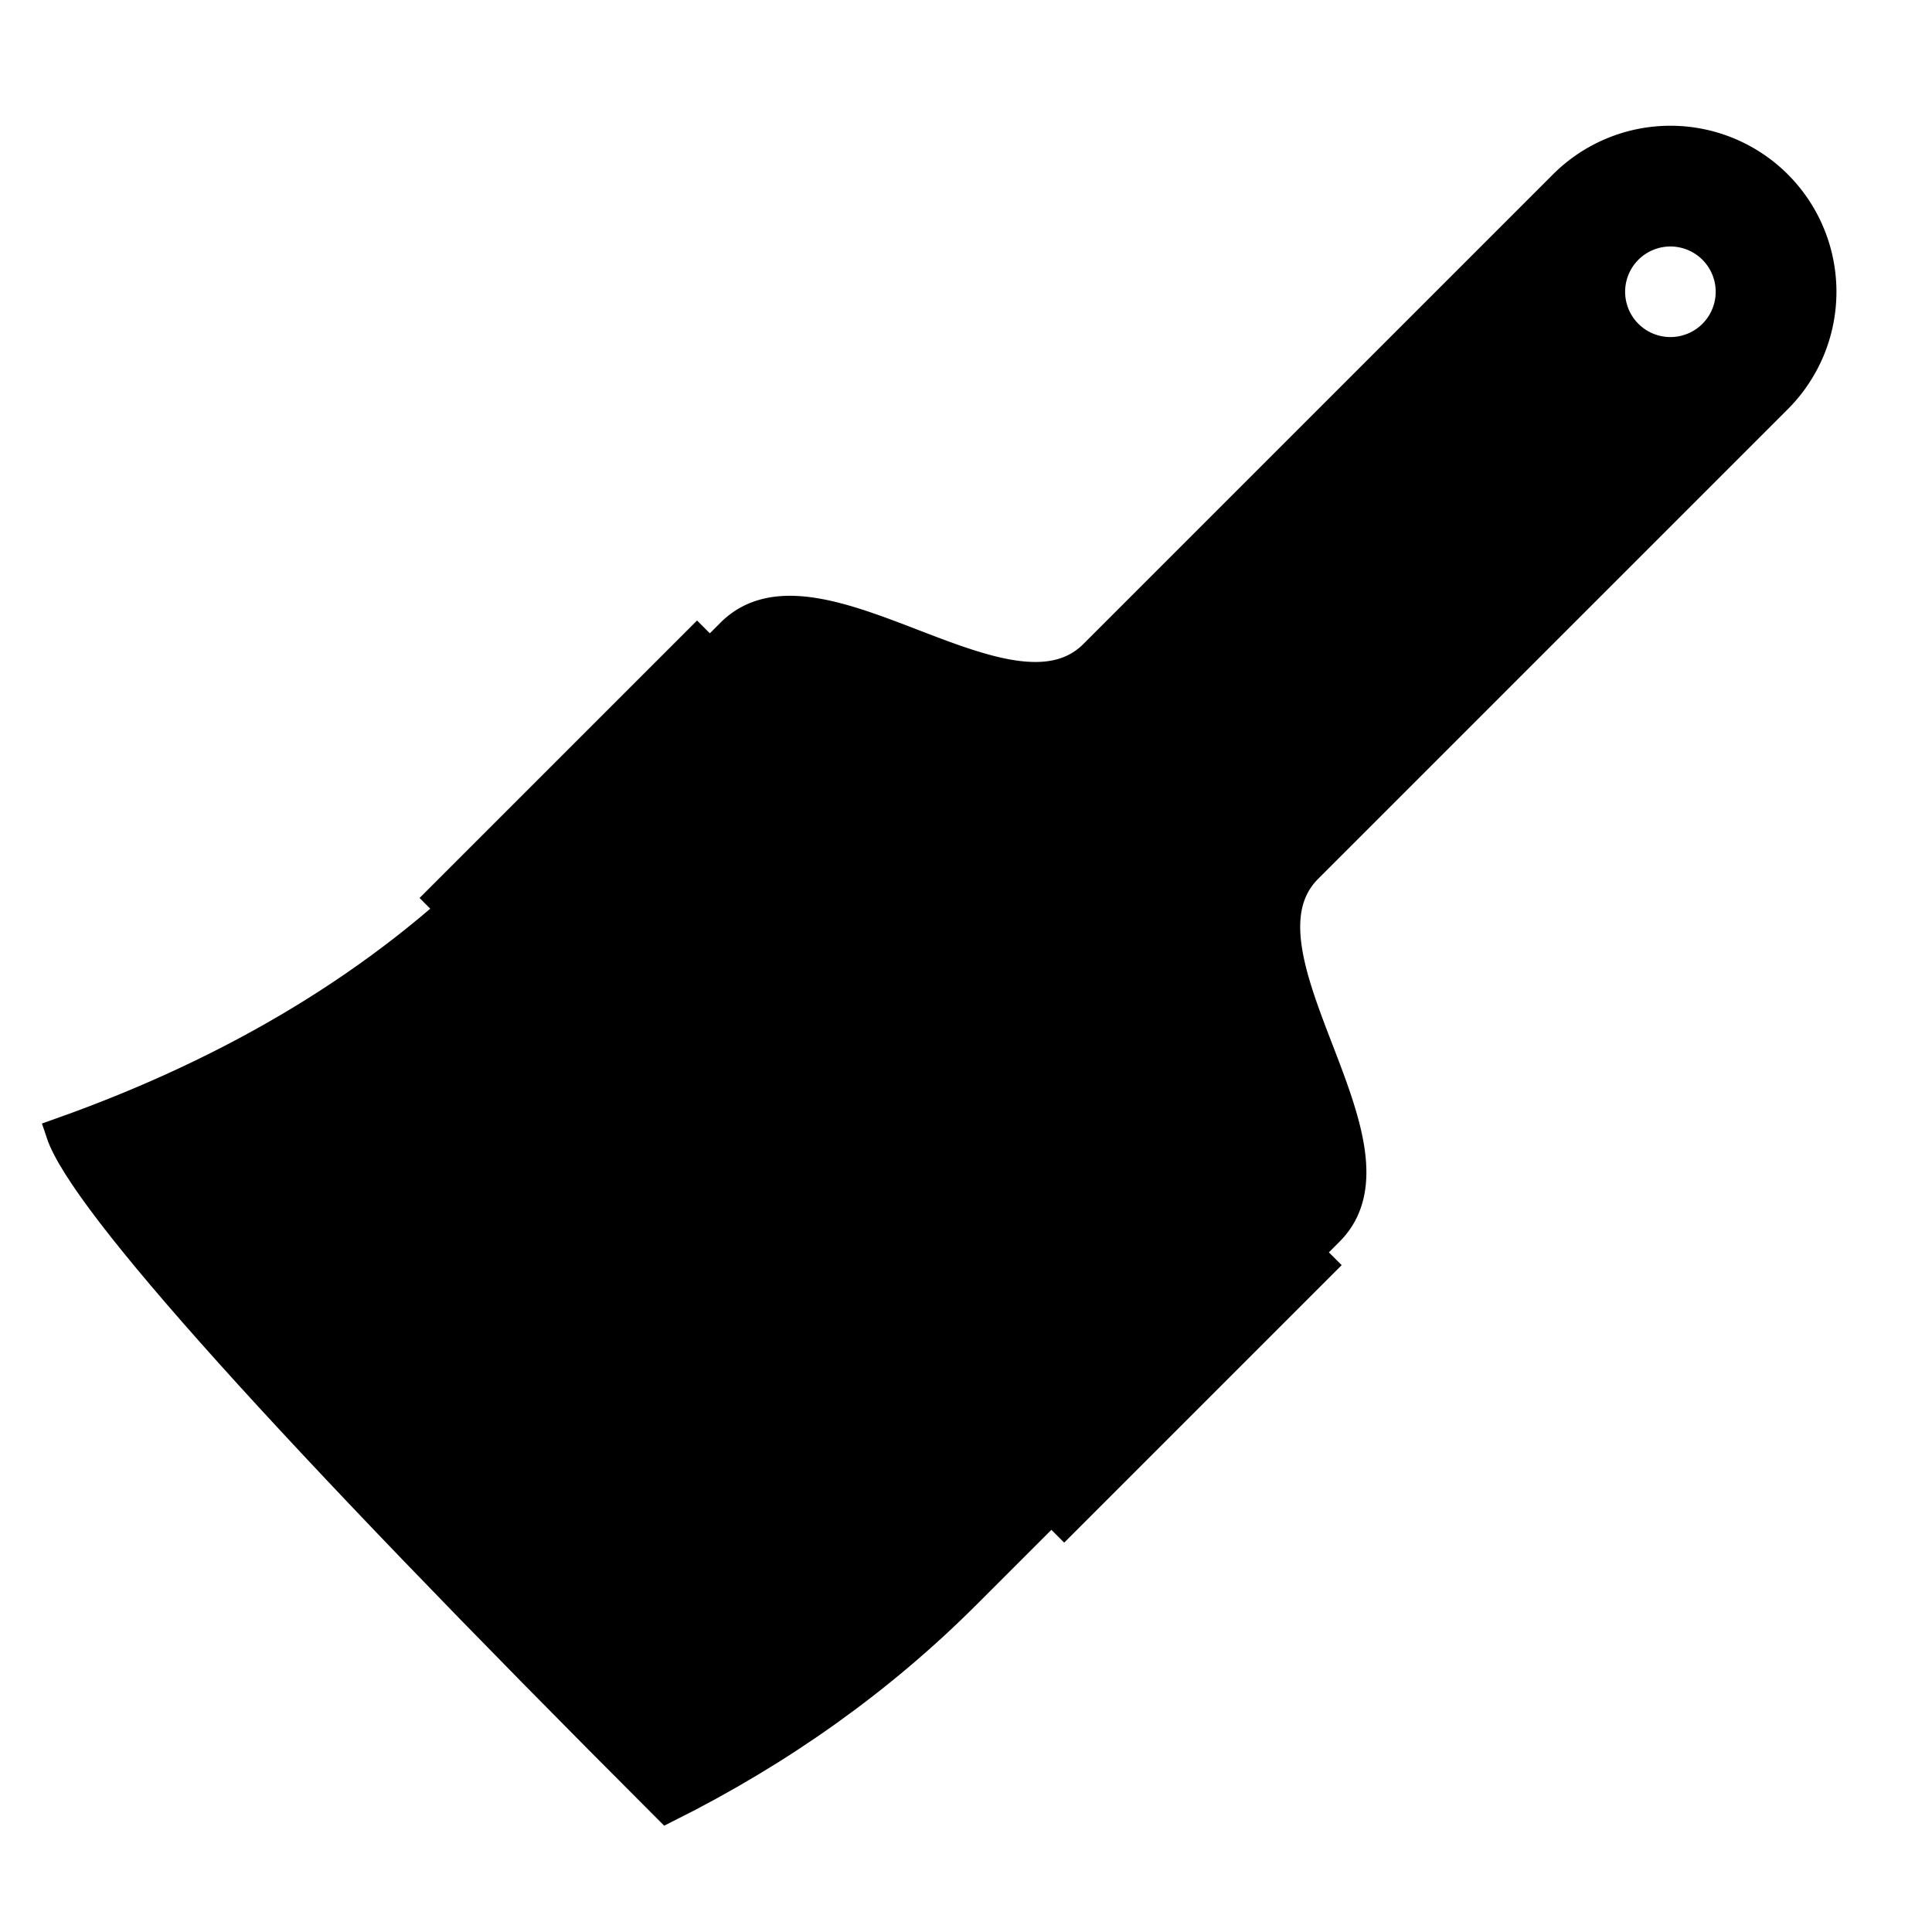 <?xml version="1.0" encoding="UTF-8"?>
<svg xmlns="http://www.w3.org/2000/svg" width="100" height="100" viewBox="0 0 320 320">
	<style>
:root {
	--glip-color: hsl(30, 30%, 80%);
	--joint-color: hsl(50, 30%, 60%);
	--brush-color: hsl(0, 0%, 97%);
	--paint-color: hsl(15, 70%, 60%);
	--stroke-color: hsla(0, 0%, 0%, 0.5);
	--fiber-color: hsla(0, 0%, 0%, 0.1);
	--groove-color: hsla(0, 0%, 0%, 0.25);
	--shade1-color: hsla(0, 0%, 0%, 0.1);
	--shade2-color: hsla(0, 0%, 0%, 0.25);
}

#target { filter: url(#shadow); }
#glipFill { fill: hsl(30, 30%, 80%); }
#glipStroke { fill: none; stroke: hsla(0, 0%, 0%, 0.5); stroke-width: 5; }
#glipShade { fill: none; stroke: hsla(0, 0%, 0%, 0.25); filter:url(#blur); }
#jointFill { fill: hsl(50, 30%, 60%); }
#jointStroke { fill: none; stroke: hsla(0, 0%, 0%, 0.5); stroke-width: 5; }
#jointShade { fill: hsla(0, 0%, 0%, 0.1); filter:url(#blur); }
#brushFill { fill: hsl(0, 0%, 97%); }
#brushStroke { fill: none; stroke: hsla(0, 0%, 0%, 0.5); stroke-width: 5; }
#brushPaint { fill: hsl(15, 70%, 60%); }
.groove { fill: none; stroke: hsla(0, 0%, 0%, 0.25); stroke-width: 5; }
.brushFiber { fill: none; stroke: hsla(0, 0%, 0%, 0.1); stroke-width: 5; }
	</style>
	<defs>
		<!-- 接続部の外形。-->
		<rect id="jointRect" x="-73" width="146" height="60"/>
		<!-- グリップの外形。-->
		<path id="glipPath" 
			d="M-70,0 h140 v-10 c0,-20,-45,-20,-45,-40 v-110
			a25,25,0,0,0,-50,0 v110 c0,20,-45,20,-45,40 Z
			M-10,-160 a10,10,0,0,1,20,0 a10,10,0,0,1,-20,0 Z"/>
		<!-- ブラシの外形。-->
		<path id="brushPath"
			d="M-70,0 q0,40,-20,82 q16,8,150,8
			 q10,-30,10,-60 v-30 Z"/>
		<!-- 接続部の切り取り。-->
		<clipPath id="jointClip">
			<use href="#jointRect"/>
		</clipPath>
		<!-- グリップの切り取り。-->
		<clipPath id="glipClip">
			<use href="#glipPath"/>
		</clipPath>
		<!-- ブラシの切り取り。-->
		<clipPath id="brushClip">
			<use href="#brushPath"/>
		</clipPath>
		<!-- ぼかしの適用。-->
		<filter id="blur" x="-0.2" y="-0.2" width="1.4" height="1.4">
			<feGaussianBlur stdDeviation="1.5" />
		</filter>
		<!-- 影の適用。-->
		<filter id="shadow" x="-20%" y="-20%" width="150%" height="150%">
			<feDropShadow dx="5" dy="5" stdDeviation="5" flood-opacity="0.25"/>
		</filter>
	</defs>
	<g id="target">
		<g transform="translate(160, 5) rotate(45, 0, 160)">
			<!-- グリップ。-->
			<g transform="translate(0, 155)">
				<use id="glipFill" href="#glipPath"/>
				<path id="glipShade" clip-path="url(#glipClip)" stroke-width="14" stroke-linecap="round" 
					d="M70,0 v-10 c0,-20,-45,-20,-45,-40 v-110 a25,25,0,0,0,-7.32,-17.68"/>
				<use id="glipStroke" href="#glipPath"/>
			</g>
			<!-- ブラシ。-->
			<g transform="translate(0, 200)">
				<use id="brushFill" href="#brushPath"/>
				<g clip-path="url(#brushClip)">
					<path id="brushPaint" 
						d="M-90,90 h160 v-40 
						q-5,-10,-10,-10
						c-20,0,-20,20,-30,20
						s-10,-5,-20,-5 s-10,15,-20,15
						s-10,-10,-20,-10 s-10,10,-20,10
						s-20,-20,-40,-20 Z"/>
					<path class="brushFiber"
						d="M-77,88 q13,-25,16,-50
						M-58,90 q11,-20,14,-40
						M-38,91 q12,-25,15,-50
						M-18,92 q8,-20,11,-40
						M2,92 q9,-25,13,-50
						M22,92 q7,-20,10,-40
						M42,93 q8,-25,12,-50"/>
				</g>
				<use id="brushStroke" href="#brushPath"/>
			</g>
			<!-- 接続部。-->
			<g transform="translate(0, 150)">
				<use id="jointFill" href="#jointRect"/>
				<g clip-path="url(#jointClip)">
					<path class="groove" d="M-60,15 h120"/>
					<path class="groove" d="M-60,45 h120"/>
					<path id="jointShade" d="M55,0 v5 q0,10,5,10 q-5,0,-5,10 v10 q0,10,5,10 q-5,0,-5,10 v5 h18 v-60 Z"/>
				</g>
				<use id="jointStroke" href="#jointRect"/>
			</g>
		</g>
	</g>
</svg>
